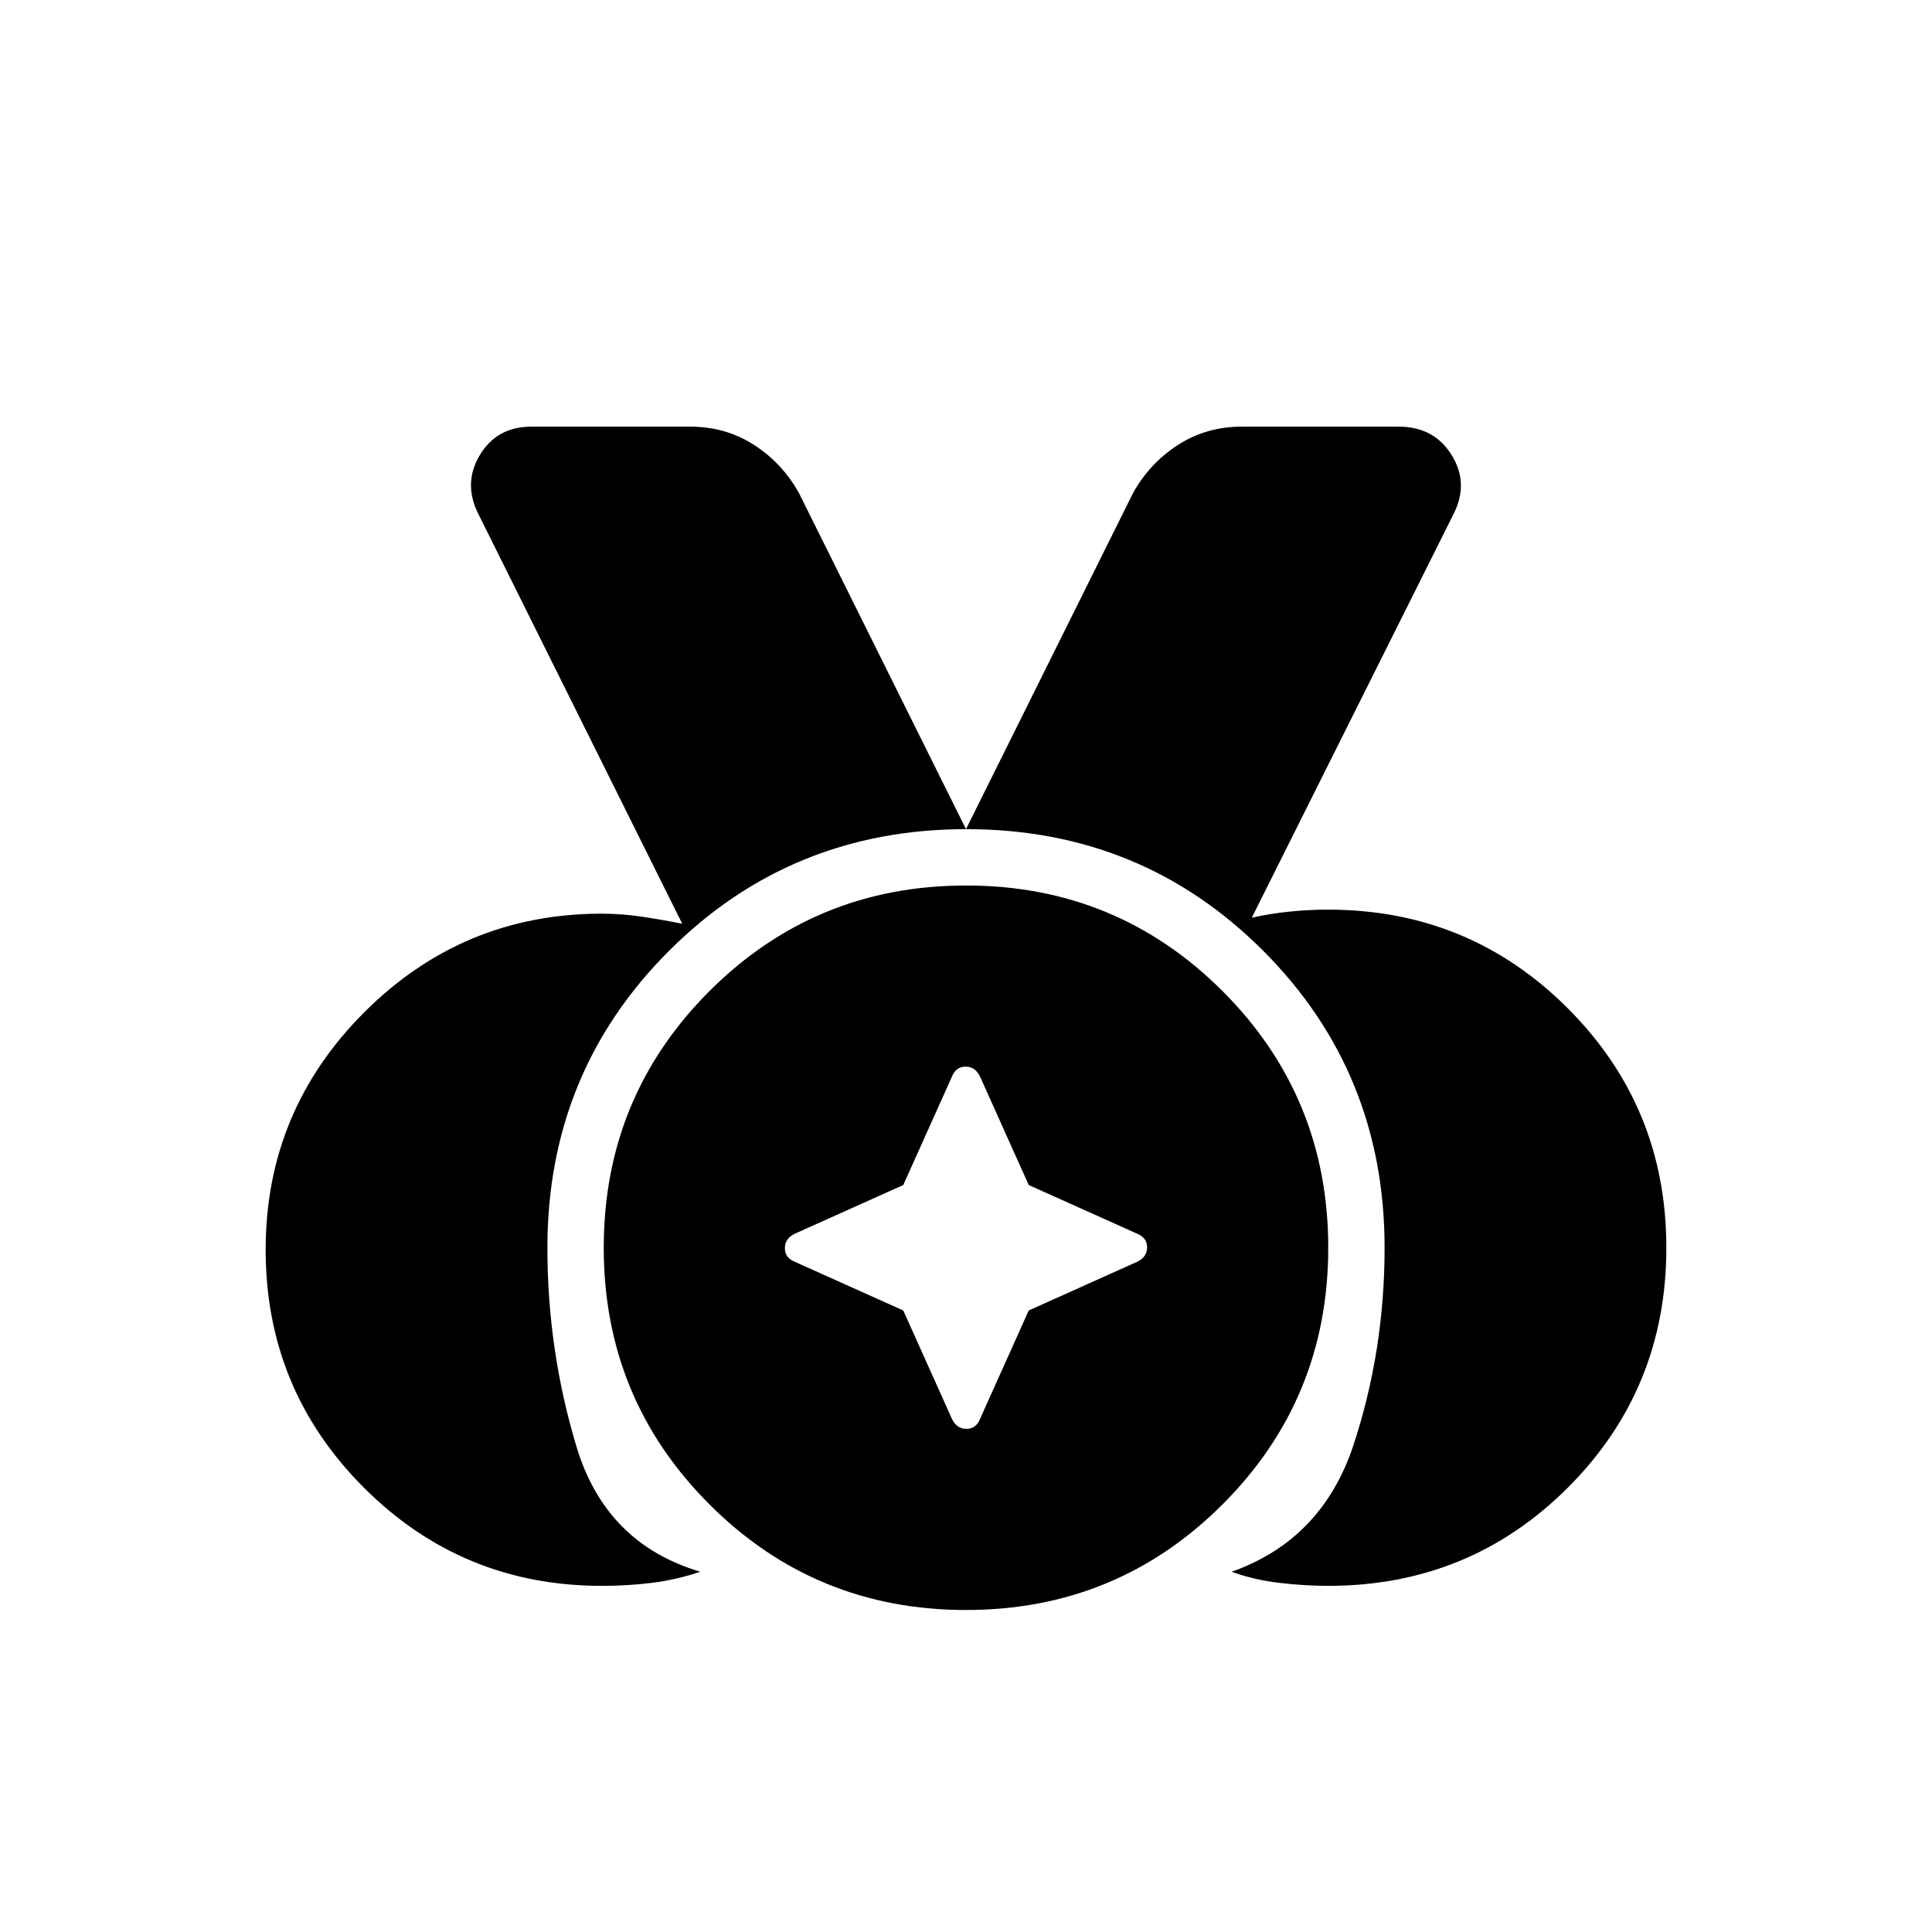 <svg xmlns="http://www.w3.org/2000/svg" height="24" viewBox="0 96 960 960" width="24"><path d="M299 884q-69.393 0-118.196-48.804Q132 786.393 132 717q0-69 49-118t118-49q10 0 20 1.5t20 3.5L237.676 351.368Q230 336 238.5 322q8.5-14 25.5-14h79q17.493 0 31.563 9 14.071 9 22.437 24l83 167 83-167q8.366-15 22.437-24 14.07-9 31.563-9h78q17.5 0 26.25 14t1.09 29.265L622 552q9-2 18.5-3t19.5-1q70 0 119 49t49 119q0 70.255-48.873 119.127Q730.255 884 660 884q-11.893 0-24.446-1.5Q623 881 612 877q45-16 60.5-62.885Q688 767.231 688 716q0-87.2-60.359-147.6-60.359-60.4-147.5-60.4Q393 508 332.5 568.4 272 628.8 272 716q0 51 14.5 99t61.5 62q-12 4-24 5.5t-25 1.5Zm181 12q-75 0-127.5-52.5T300 716q0-75 52.5-127.5T480 536q75 0 127.5 52.5T660 716q0 75-52.5 127.5T480 896Zm-31.169-148.831L473 801q2.4 5 7.2 5 4.8 0 6.8-5l24.169-53.831L565 723q5-2.4 5-7.2 0-4.8-5-6.8l-53.831-24.169L487 631q-2.4-5-7.2-5-4.8 0-6.8 5l-24.169 53.831L395 709q-5 2.4-5 7.2 0 4.8 5 6.8l53.831 24.169Z"/></svg>